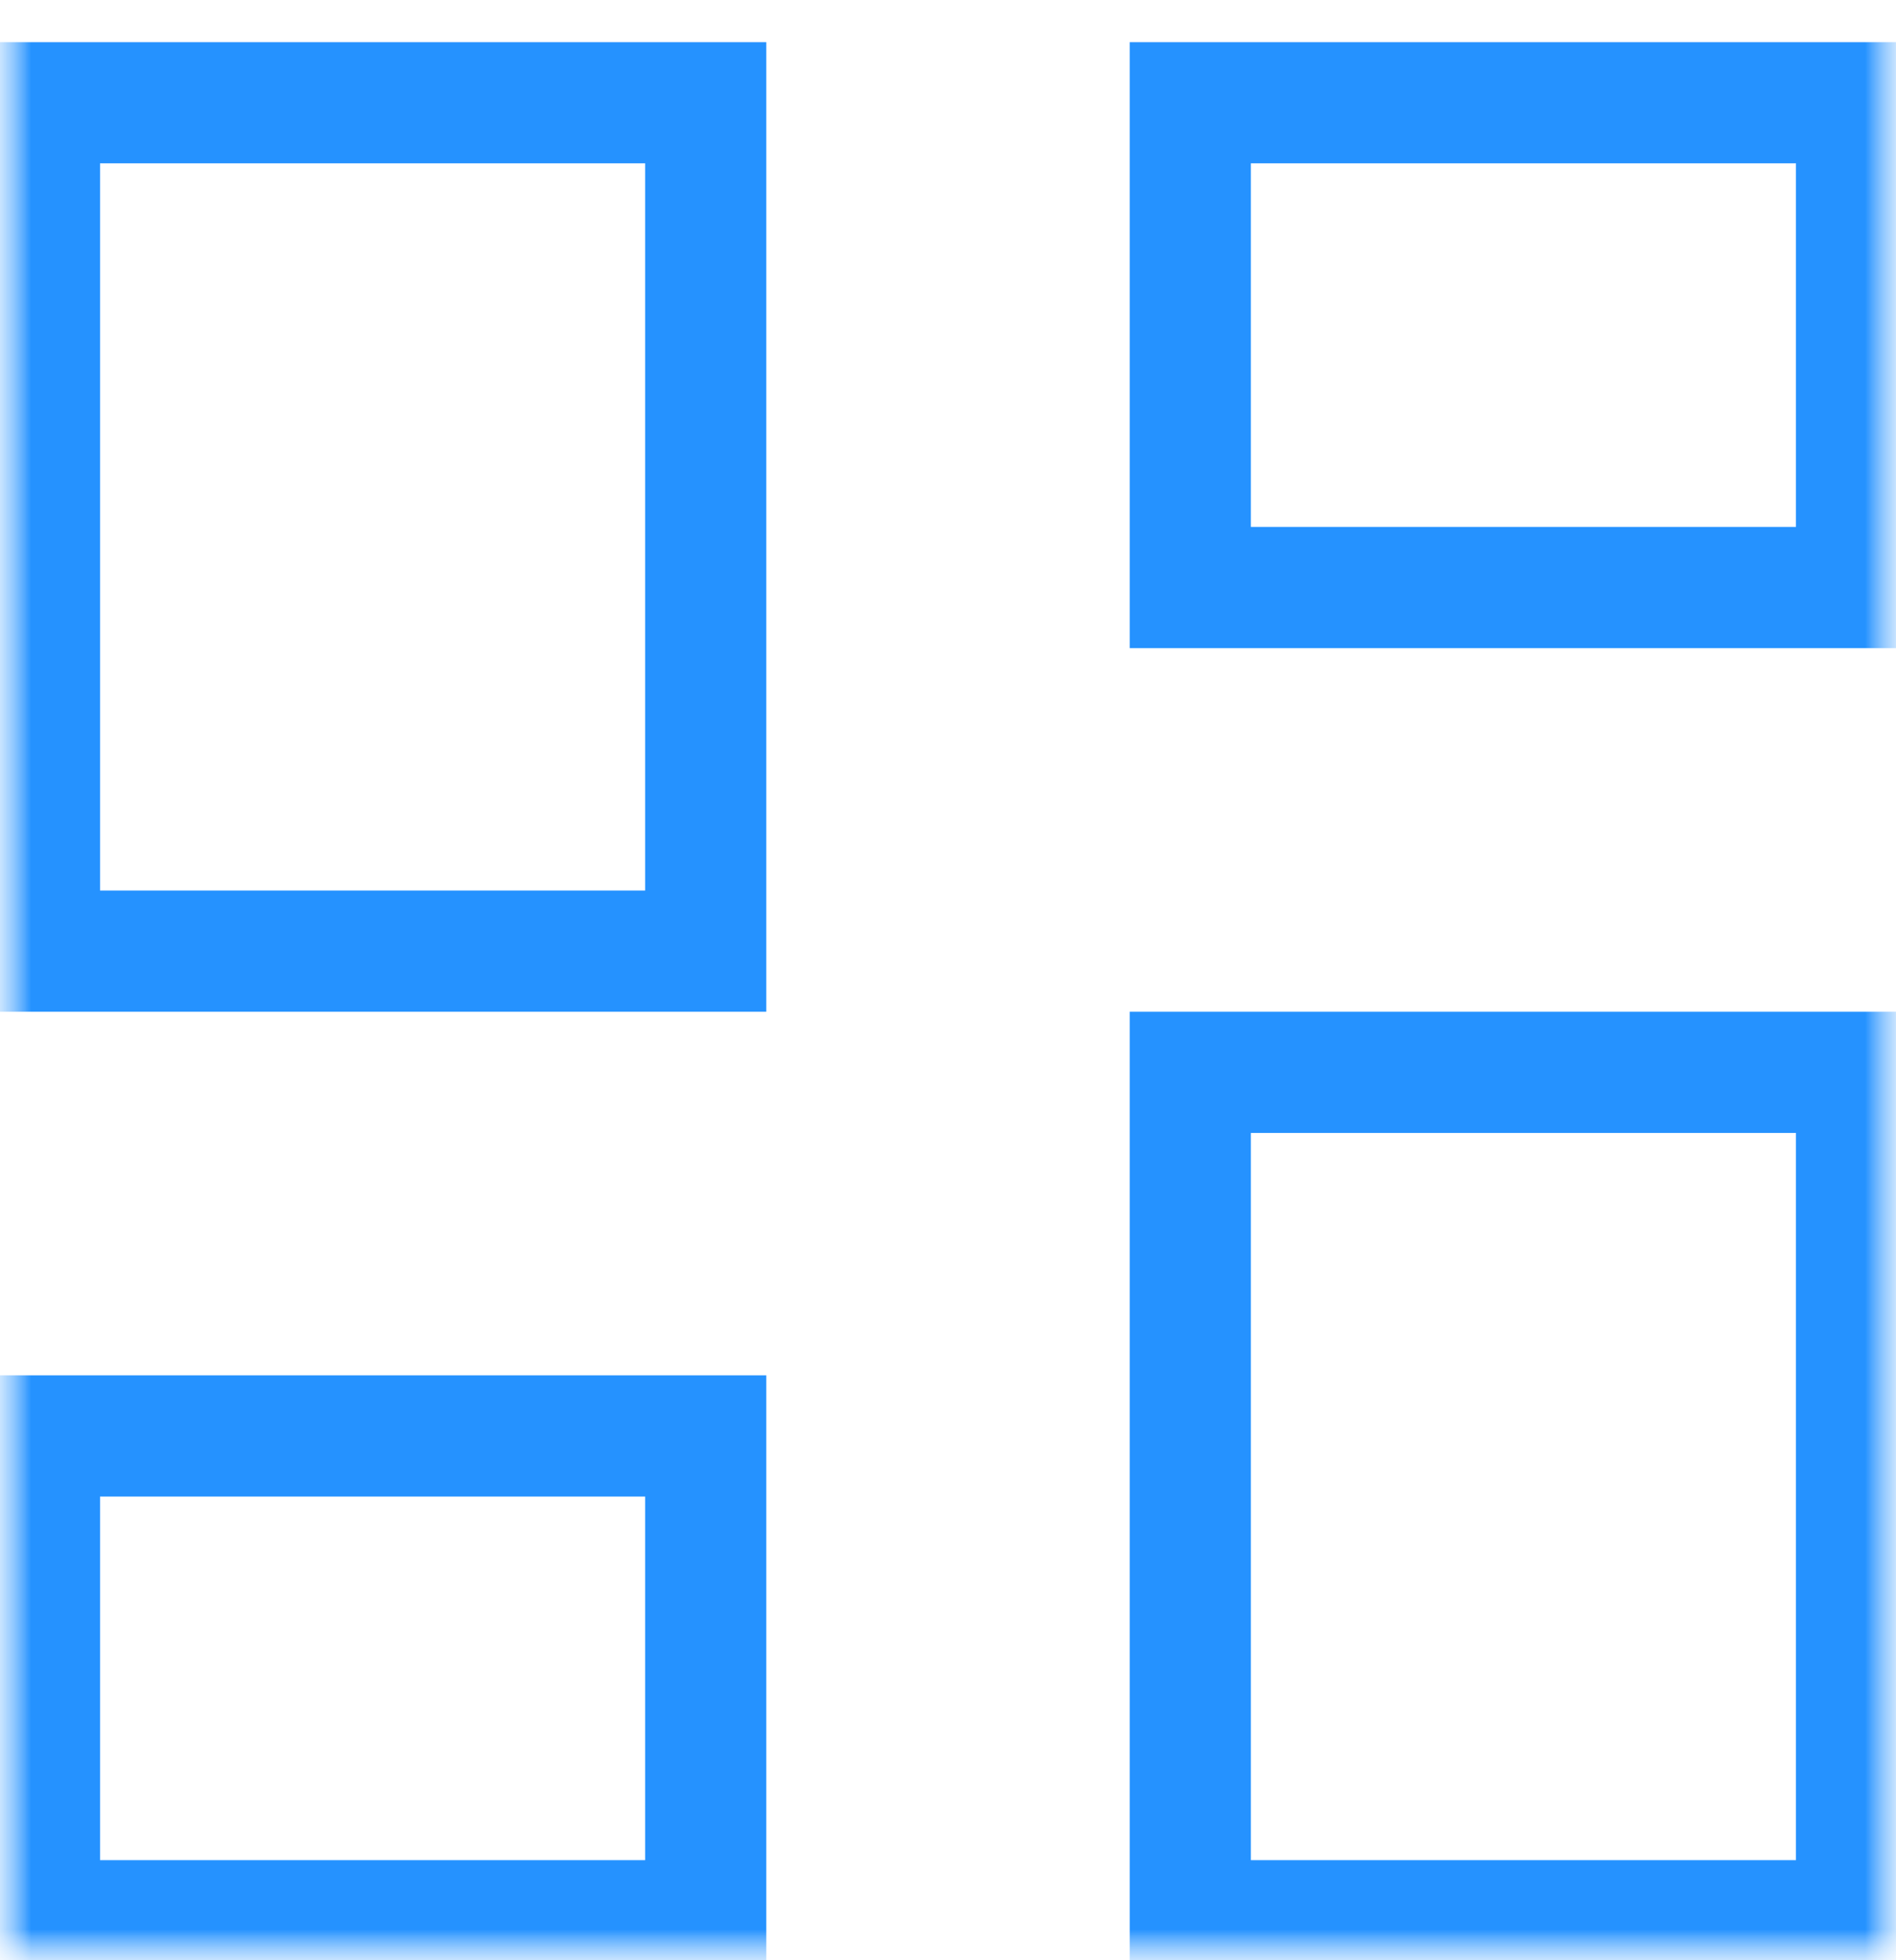 <svg width="30" height="31" viewBox="0 0 30 31" fill="none" xmlns="http://www.w3.org/2000/svg">
<mask id="mask0_1_11" style="mask-type:luminance" maskUnits="userSpaceOnUse" x="0" y="0" width="30" height="31">
<path d="M30 0H0V31H30V0Z" fill="white"/>
</mask>
<g mask="url(#mask0_1_11)">
<mask id="mask1_1_11" style="mask-type:luminance" maskUnits="userSpaceOnUse" x="0" y="0" width="30" height="31">
<path d="M30 0H0V31H30V0Z" fill="white"/>
</mask>
<g mask="url(#mask1_1_11)">
<path d="M17.875 10.25V0.667H30.333V10.25H17.875ZM-0.333 16V0.667H12.125V16H-0.333ZM17.875 31.333V16H30.333V31.333H17.875ZM-0.333 31.333V21.75H12.125V31.333H-0.333ZM1.583 14.083H10.208V2.583H1.583V14.083ZM19.792 29.417H28.417V17.917H19.792V29.417ZM19.792 8.333H28.417V2.583H19.792V8.333ZM1.583 29.417H10.208V23.667H1.583V29.417Z" fill="#2592FF"/>
</g>
</g>
</svg>
